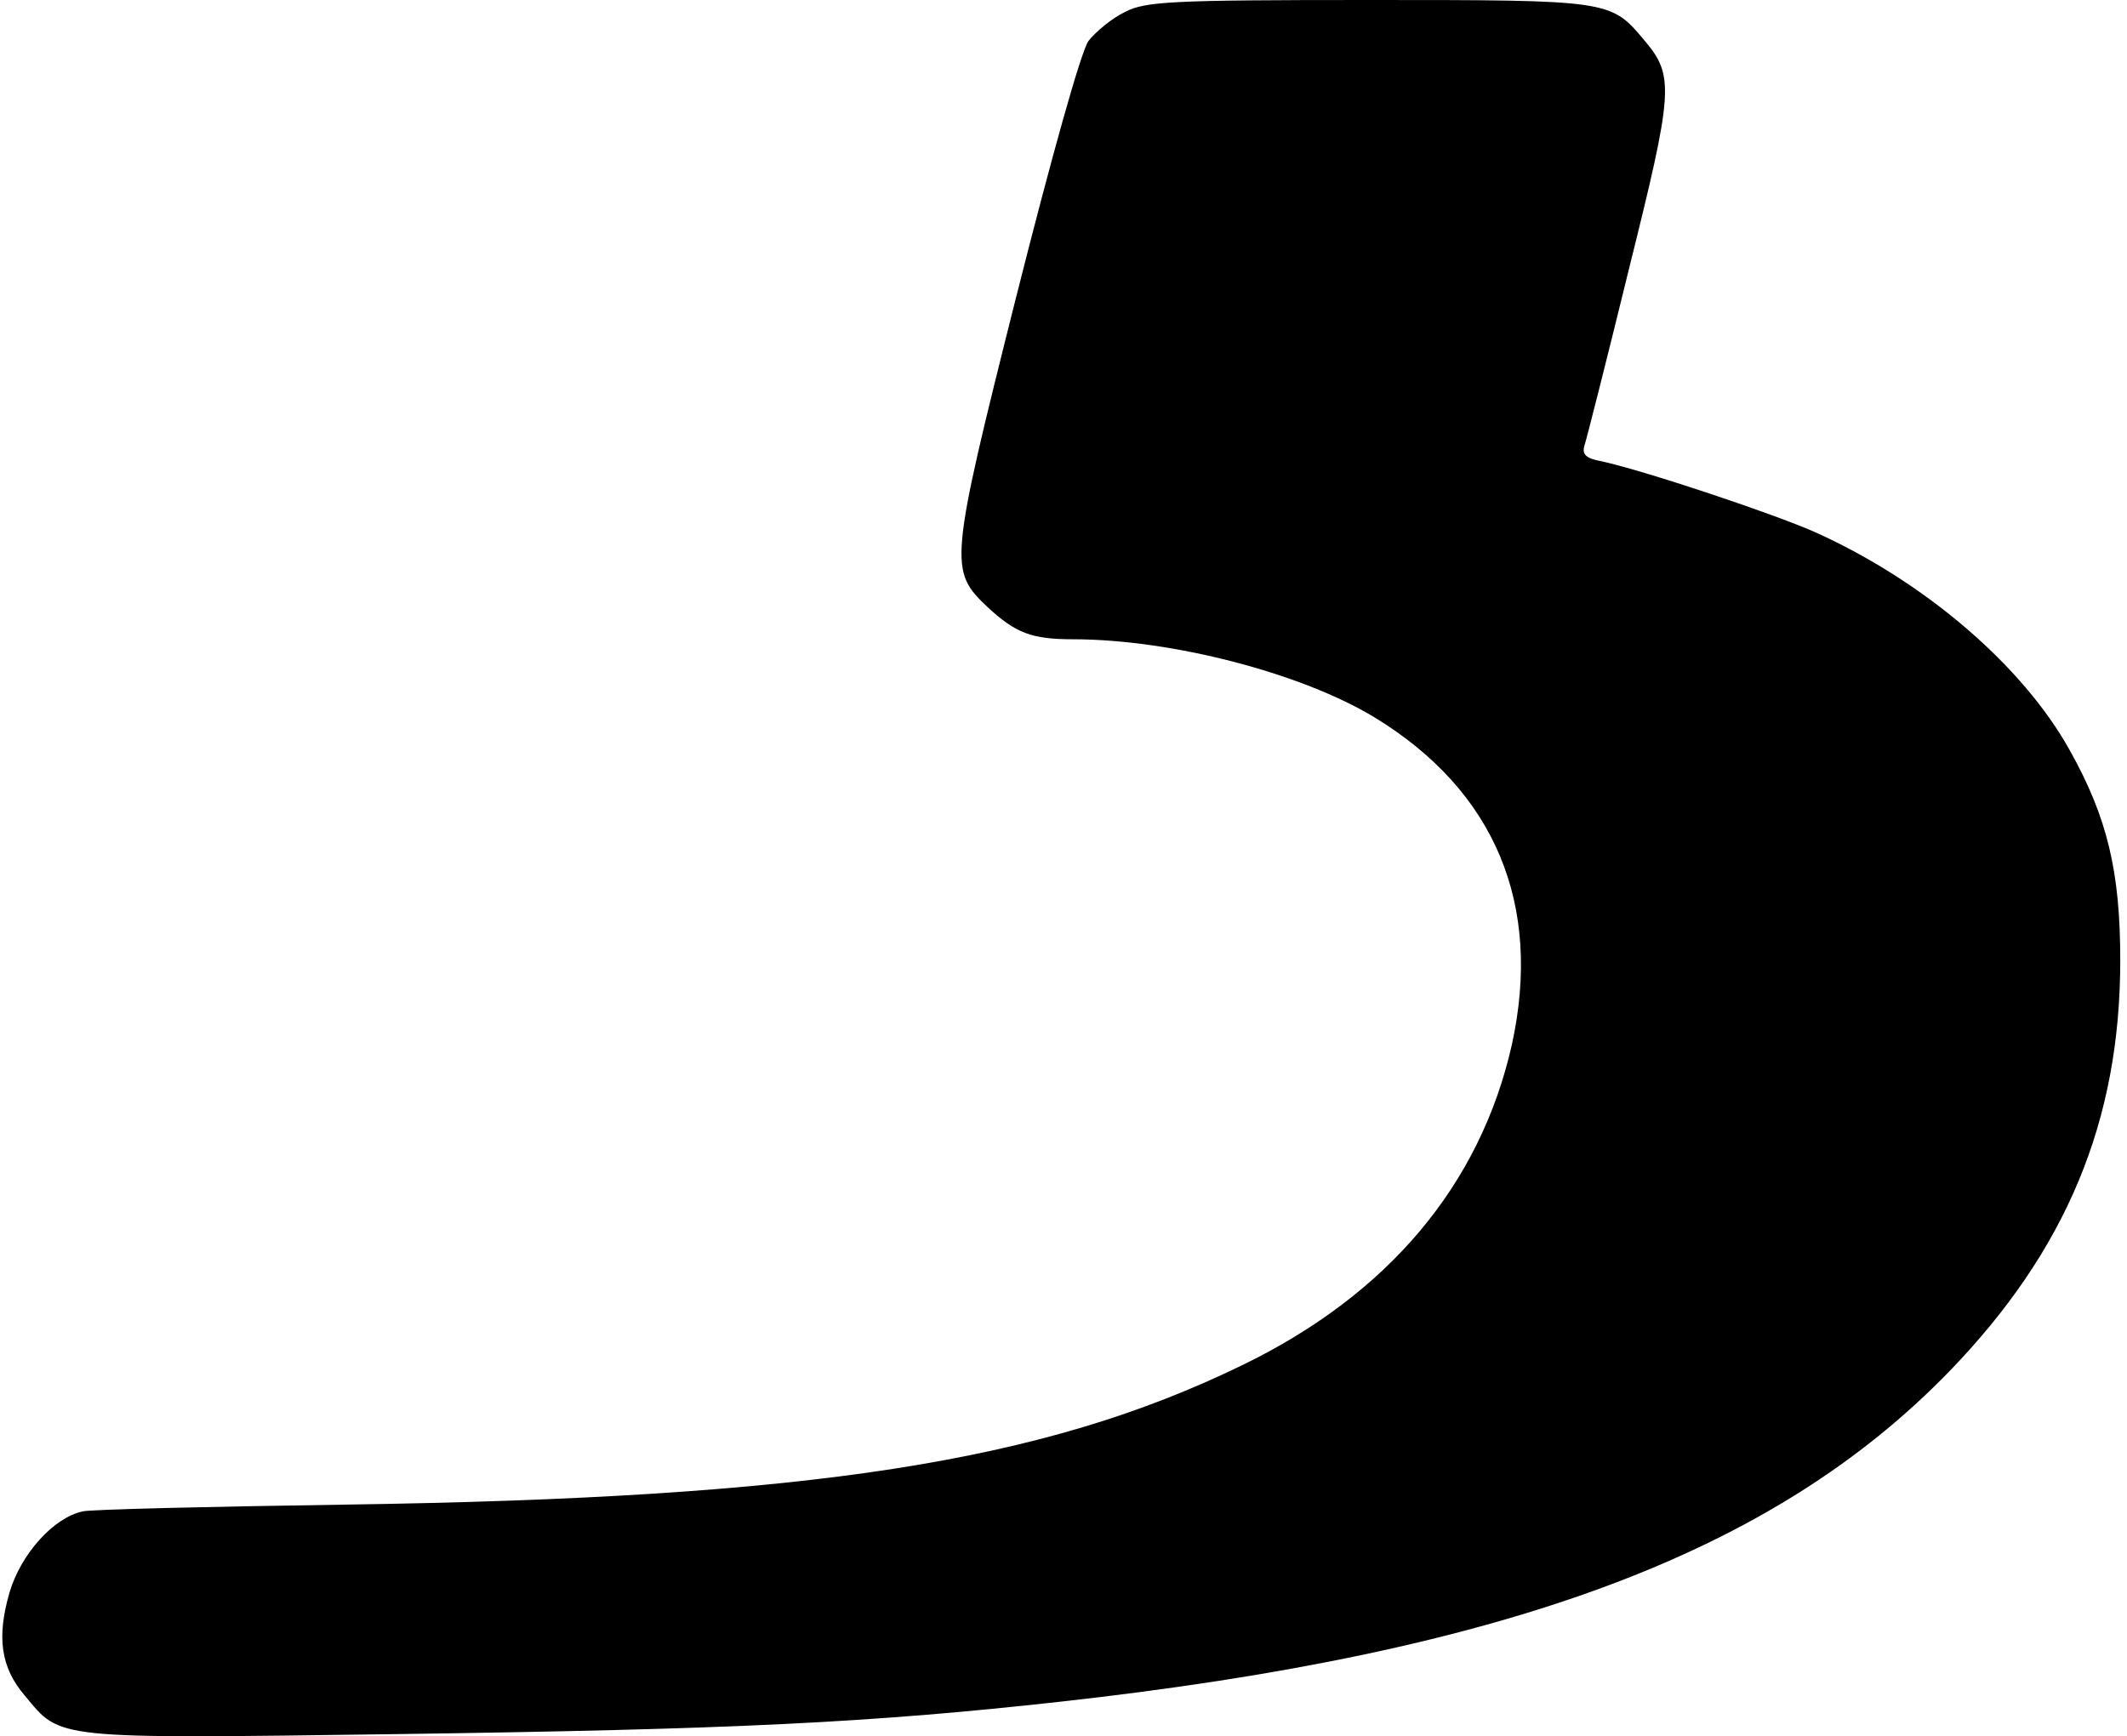 <?xml version="1.0" standalone="no"?>
<!DOCTYPE svg PUBLIC "-//W3C//DTD SVG 20010904//EN"
 "http://www.w3.org/TR/2001/REC-SVG-20010904/DTD/svg10.dtd">
<svg version="1.0" xmlns="http://www.w3.org/2000/svg"
 width="316pt" height="258pt" viewBox="0 0 316 258"
 preserveAspectRatio="xMidYMid meet">
<g transform="translate(0,258) scale(0.1,-0.1)"
fill="#000000" stroke="none">
<path d="M1671 2562 c-19 -9 -43 -29 -54 -43 -11 -16 -54 -169 -108 -383 -99
-394 -99 -404 -42 -458 42 -39 66 -48 127 -48 146 0 339 -50 448 -116 179
-109 250 -278 204 -487 -47 -208 -184 -371 -401 -476 -296 -144 -639 -197
-1335 -207 -201 -3 -375 -7 -387 -10 -43 -9 -92 -63 -109 -121 -19 -66 -13
-111 23 -153 54 -65 39 -64 553 -57 501 7 704 17 984 48 667 74 1060 221 1322
491 174 180 254 372 254 611 0 131 -19 212 -75 312 -70 126 -216 251 -378 324
-63 28 -258 93 -320 106 -21 4 -27 10 -23 23 3 9 33 127 66 262 66 265 68 287
23 340 -50 60 -51 60 -410 60 -293 0 -332 -2 -362 -18z"/>
</g>
</svg>
